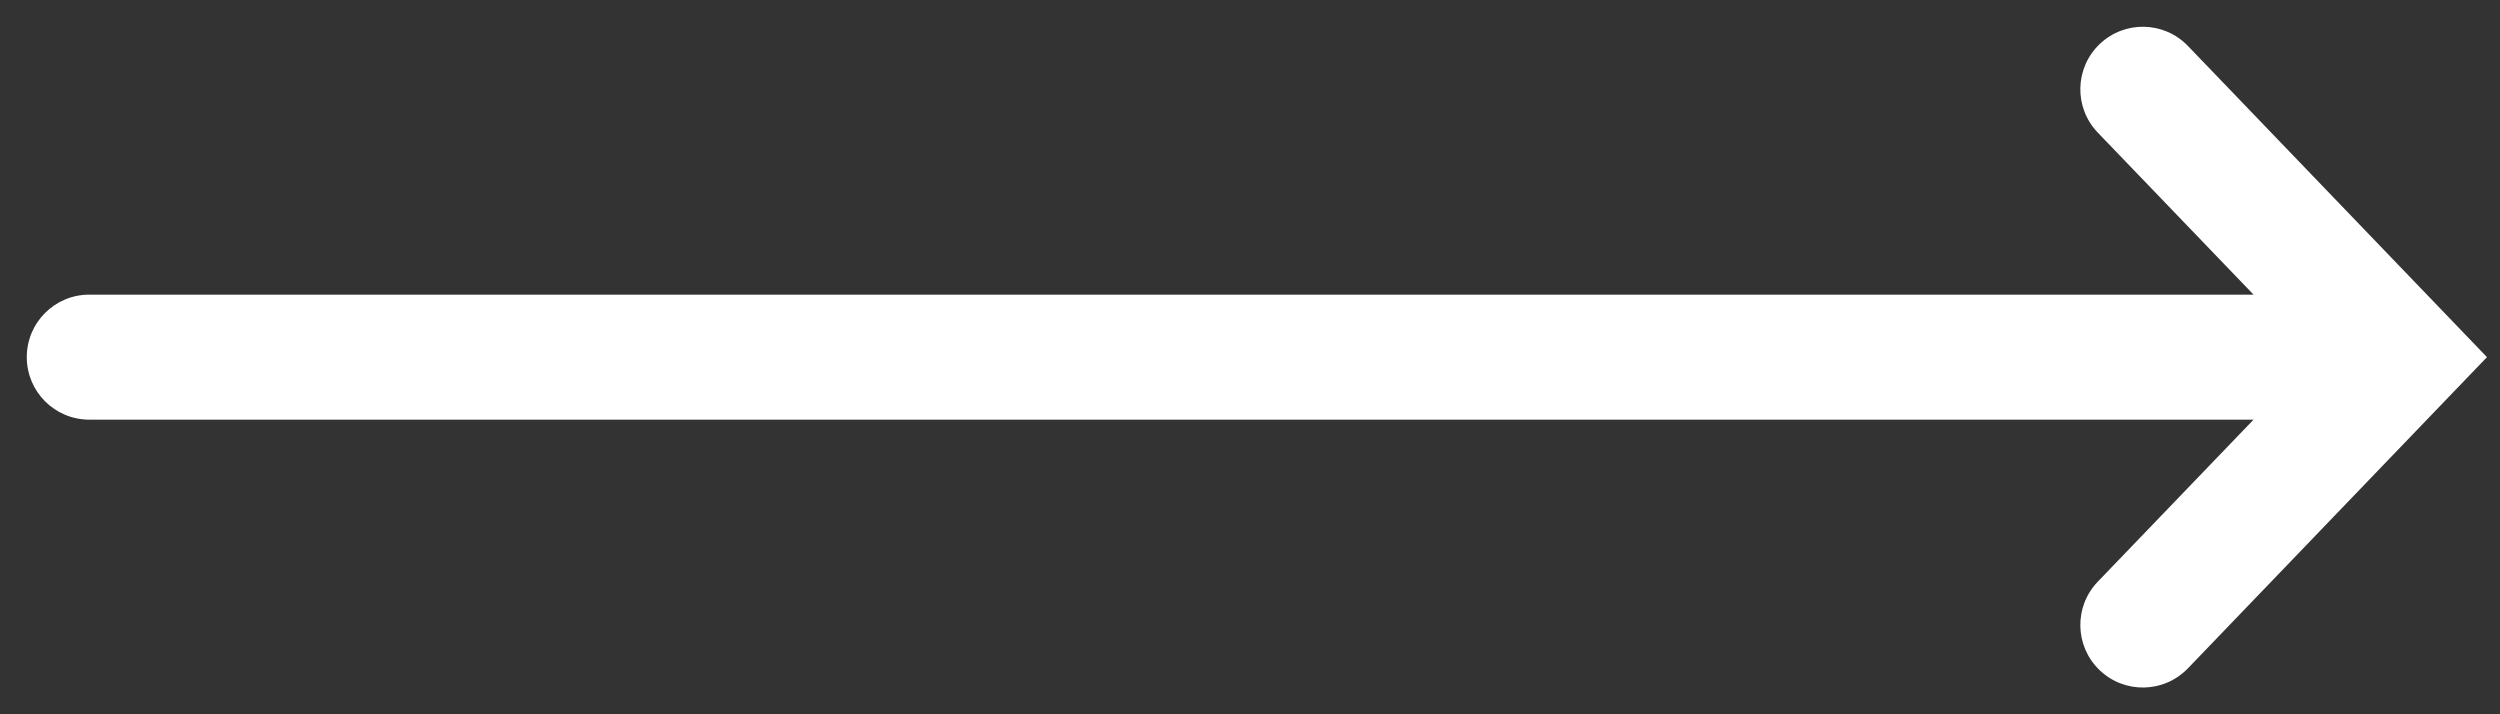 <svg width="28" height="8" viewBox="0 0 28 8" fill="none" xmlns="http://www.w3.org/2000/svg">
<rect x="0" y="0" width="28" height="8" fill="#333333" stroke="none"/>
<path d="M23.495 6.515C23.227 6.794 23.236 7.237 23.515 7.505C23.794 7.773 24.237 7.764 24.505 7.485L23.495 6.515ZM26.883 4L27.388 4.485L27.854 4L27.388 3.515L26.883 4ZM24.505 0.515C24.237 0.236 23.794 0.227 23.515 0.495C23.236 0.763 23.227 1.206 23.495 1.485L24.505 0.515ZM1 3.3C0.613 3.3 0.3 3.613 0.3 4C0.3 4.387 0.613 4.7 1 4.7V3.3ZM26.5 4.7C26.887 4.7 27.2 4.387 27.2 4C27.2 3.613 26.887 3.3 26.5 3.3V4.7ZM24.505 7.485L27.388 4.485L26.379 3.515L23.495 6.515L24.505 7.485ZM27.388 3.515L24.505 0.515L23.495 1.485L26.379 4.485L27.388 3.515ZM1 4.7H26.5V3.3H1V4.7Z" fill="white"/>
</svg>
